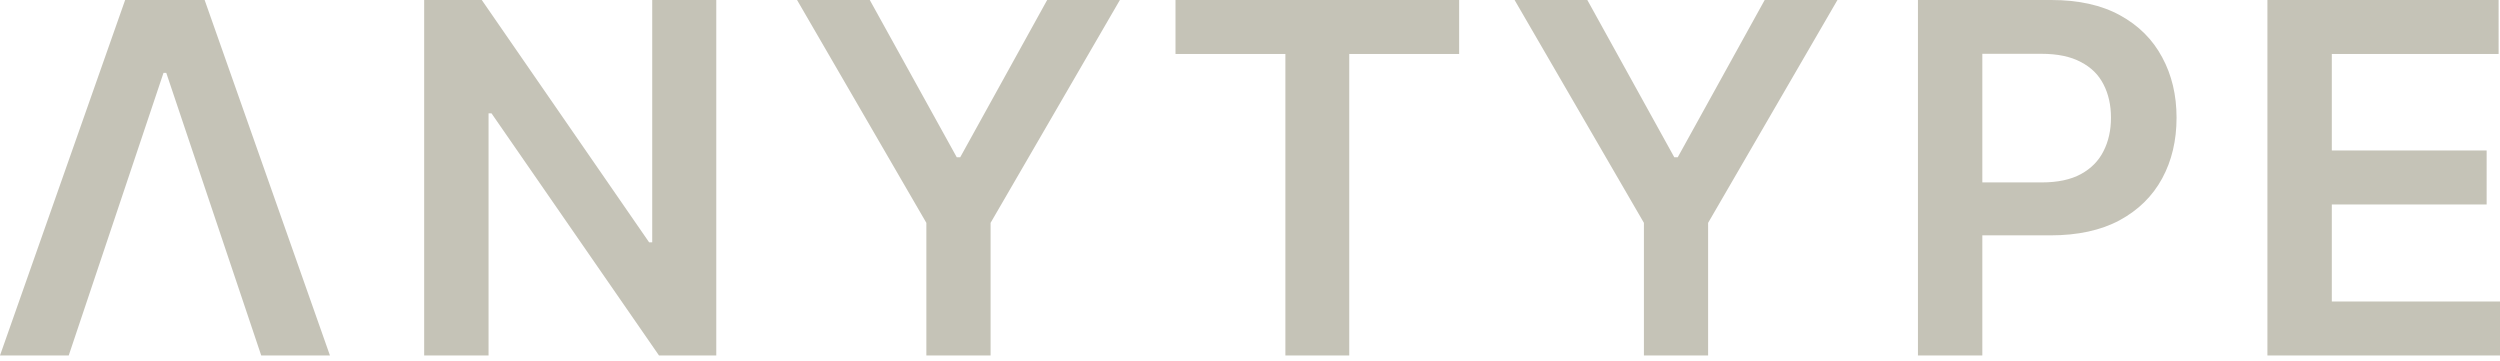 <svg width="90" height="13" viewBox="0 0 90 13" fill="none" xmlns="http://www.w3.org/2000/svg">
<path d="M2.474 12.797H0L4.505 0H7.367L11.878 12.797H9.404L5.986 2.624H5.886L2.474 12.797Z" fill="#C5C3B7"/>
<path d="M25.786 0V12.797H23.724L17.694 4.08H17.588V12.797H15.27V0H17.344L23.368 8.723H23.48V0H25.786Z" fill="#C5C3B7"/>
<path d="M28.694 0H31.312L34.443 5.661H34.568L37.698 0H40.316L35.661 8.023V12.797H33.349V8.023L28.694 0Z" fill="#C5C3B7"/>
<path d="M42.318 1.943V0H52.529V1.943H48.573V12.797H46.274V1.943H42.318Z" fill="#C5C3B7"/>
<path d="M54.525 0H57.144L60.274 5.661H60.399L63.529 0H66.148L61.492 8.023V12.797H59.181V8.023L54.525 0Z" fill="#C5C3B7"/>
<path d="M69.046 12.797V0H73.845C74.828 0 75.653 0.183 76.32 0.55C76.99 0.916 77.496 1.421 77.838 2.062C78.184 2.699 78.356 3.424 78.356 4.237C78.356 5.057 78.184 5.786 77.838 6.423C77.492 7.061 76.982 7.563 76.307 7.929C75.632 8.292 74.801 8.473 73.814 8.473H70.633V6.567H73.501C74.076 6.567 74.547 6.467 74.914 6.267C75.28 6.067 75.551 5.792 75.726 5.442C75.905 5.093 75.995 4.691 75.995 4.237C75.995 3.782 75.905 3.383 75.726 3.037C75.551 2.691 75.278 2.422 74.907 2.231C74.541 2.035 74.068 1.937 73.489 1.937H71.364V12.797H69.046Z" fill="#C5C3B7"/>
<path d="M81.627 12.797V0H89.95V1.943H83.945V5.417H89.519V7.361H83.945V10.854H90V12.797H81.627Z" fill="#C5C3B7"/>
</svg>
